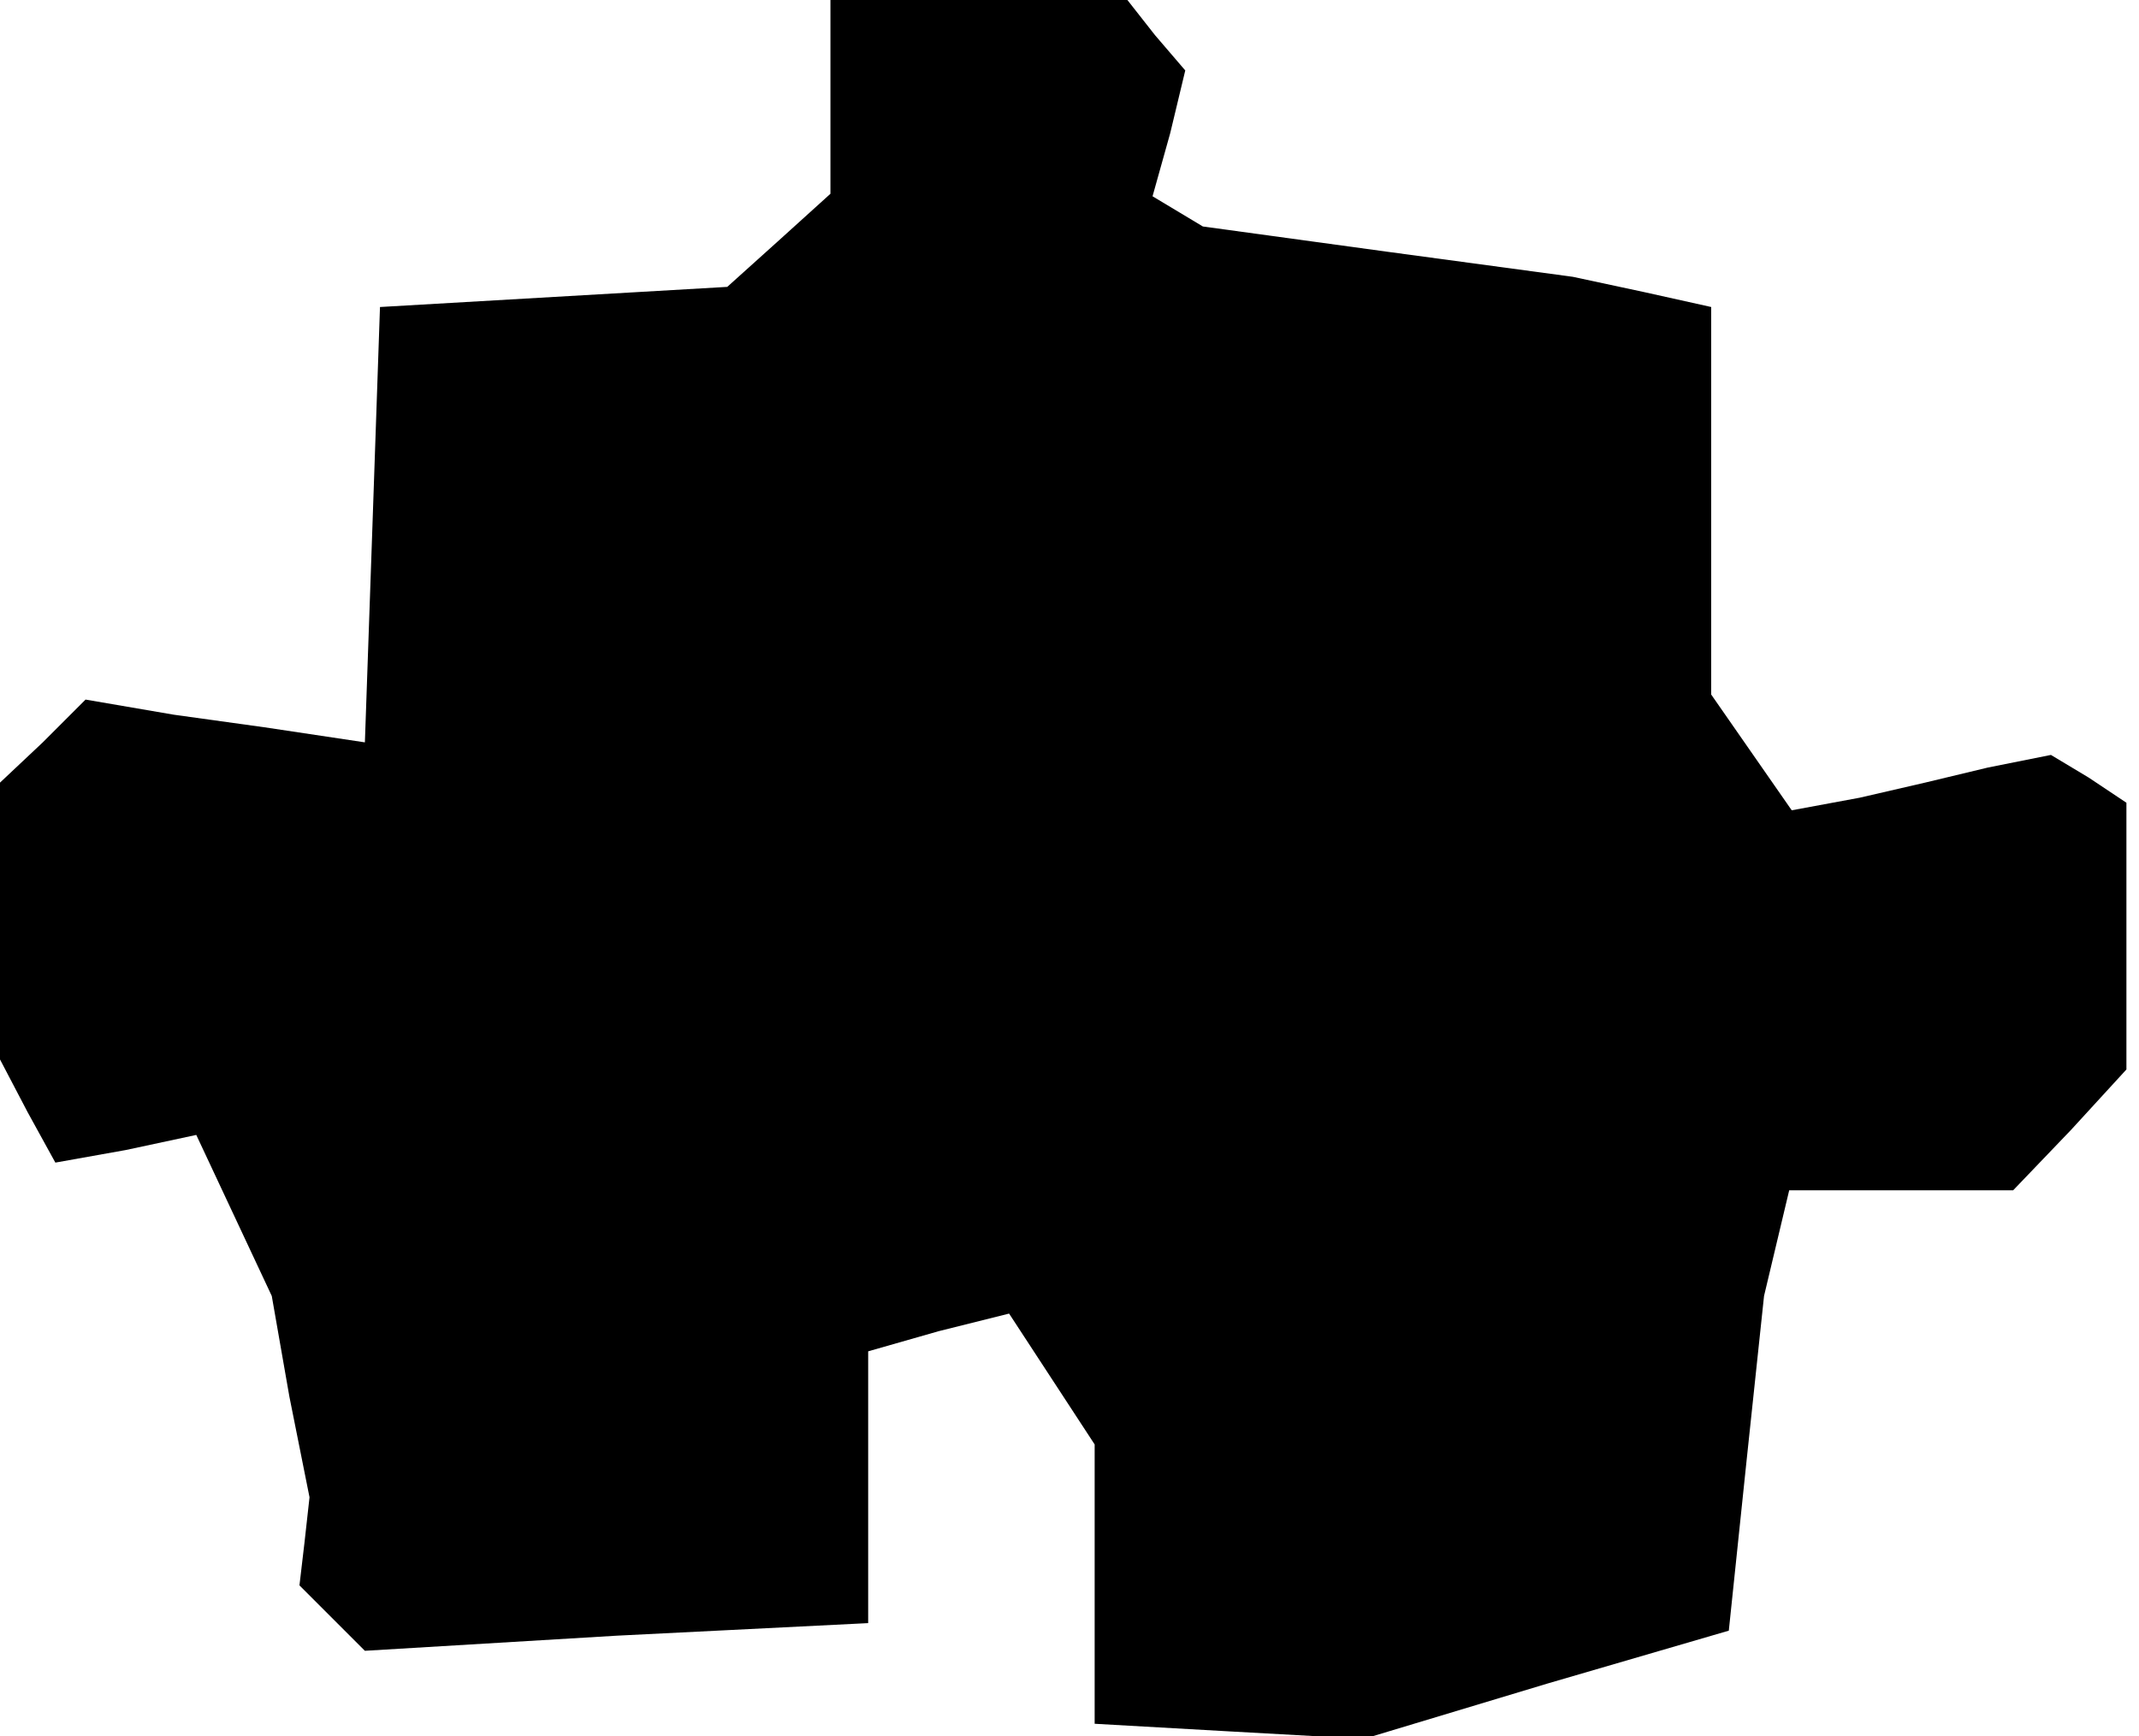 <?xml version="1.0" standalone="no"?>
<!DOCTYPE svg PUBLIC "-//W3C//DTD SVG 20010904//EN"
 "http://www.w3.org/TR/2001/REC-SVG-20010904/DTD/svg10.dtd">
<svg version="1.0" xmlns="http://www.w3.org/2000/svg"
 width="85pt" height="69pt" viewBox="0 0 85 69"
 preserveAspectRatio="xMidYMid meet">
<g transform="translate(0,69) scale(0.1,-0.1)"
fill="#000000" stroke="none">
<path d="M330 652 l0 -39 -21 -19 -20 -18 -69 -4 -69 -4 -3 -87 -3 -86 -20 3
-20 3 -36 5 -35 6 -17 -17 -17 -16 0 -55 0 -55 11 -21 11 -20 28 5 28 6 15
-32 15 -32 7 -40 8 -40 -2 -18 -2 -17 13 -13 13 -13 100 6 100 5 0 54 0 54 28
8 28 7 17 -26 17 -26 0 -56 0 -55 53 -3 54 -3 73 22 72 21 7 67 7 66 5 21 5
21 45 0 44 0 23 24 22 24 0 53 0 53 -15 10 -15 9 -25 -5 -25 -6 -26 -6 -27 -5
-16 23 -16 23 0 77 0 77 -27 6 -28 6 -74 10 -73 10 -10 6 -10 6 7 25 6 25 -12
14 -11 14 -59 0 -59 0 0 -38z"/>
</g>
</svg>
